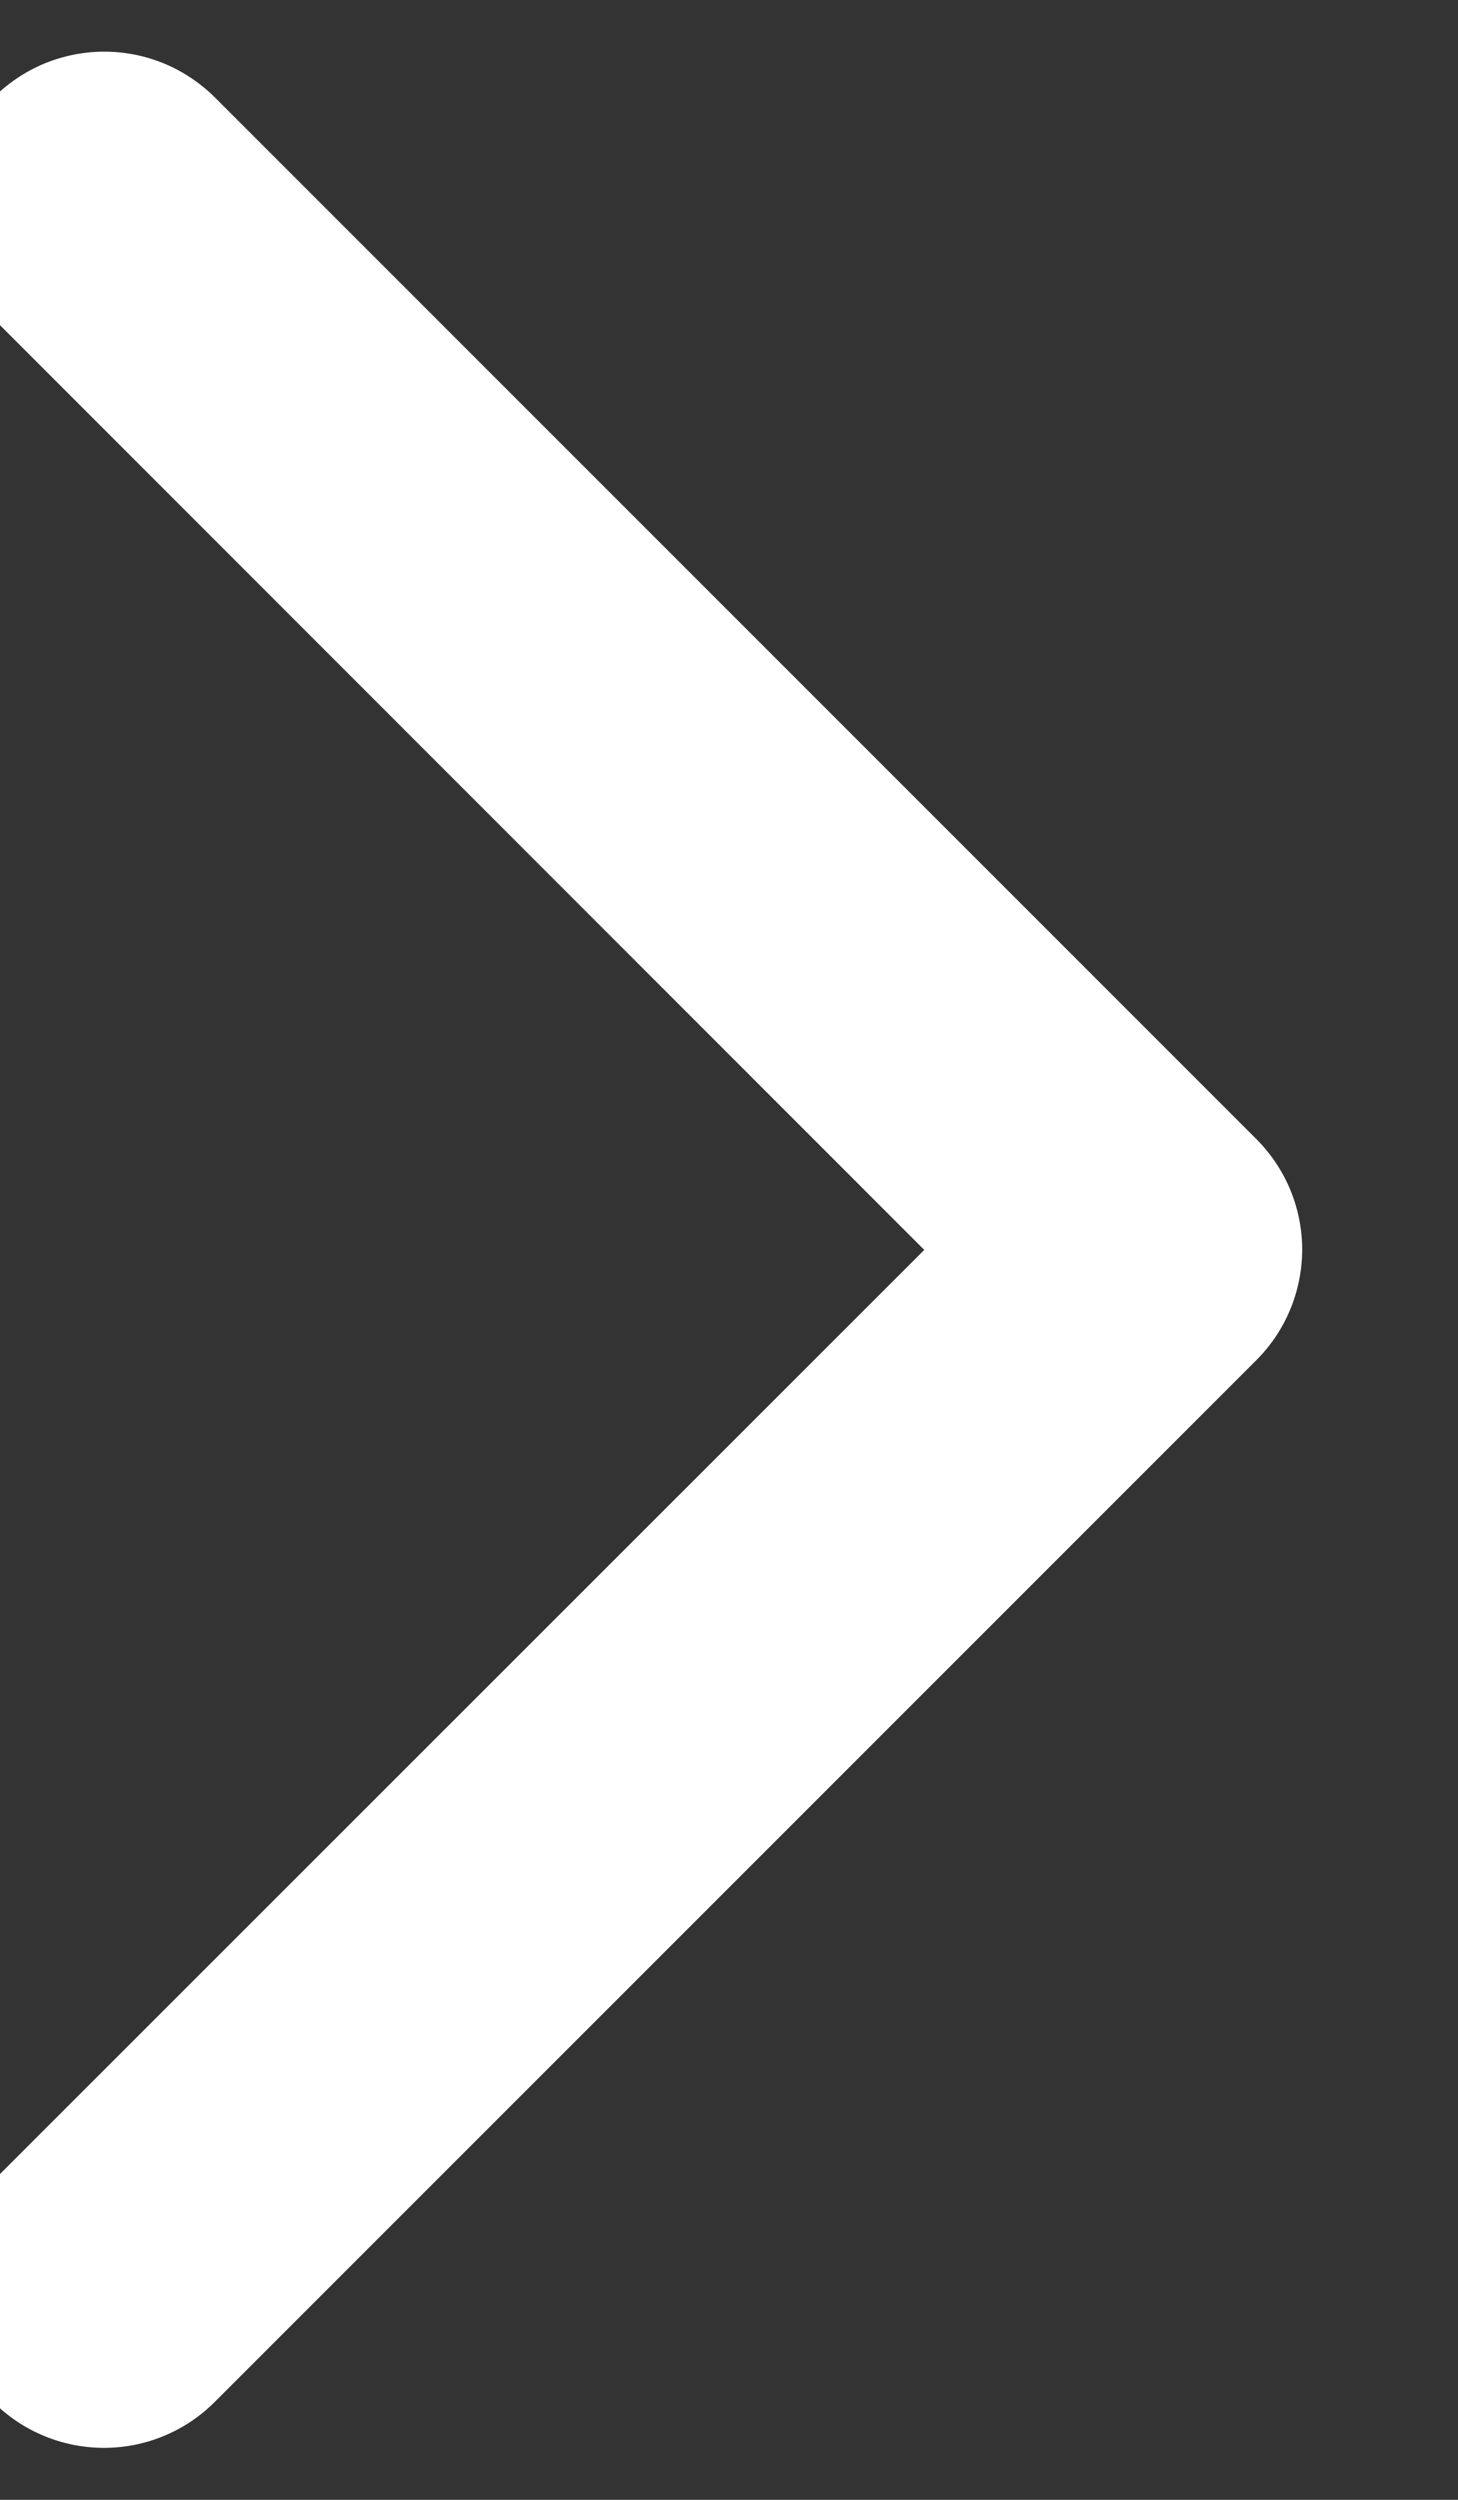 <svg width="14" height="24" viewBox="0 0 14 24" fill="none" xmlns="http://www.w3.org/2000/svg" xmlns:xlink="http://www.w3.org/1999/xlink">
<rect x="0" y="0" width="14" height="24" fill="#333333" stroke="none"/>
<path d="M12.061,13.061L2.061,23.061C1.779,23.343 1.397,23.501 0.999,23.501C0.6,23.501 0.218,23.343 -0.064,23.061C-0.346,22.779 -0.504,22.397 -0.504,21.999C-0.504,21.6 -0.346,21.218 -0.064,20.936L8.875,12L-0.061,3.061C-0.201,2.922 -0.311,2.756 -0.387,2.574C-0.462,2.391 -0.501,2.196 -0.501,1.999C-0.501,1.801 -0.462,1.606 -0.387,1.424C-0.311,1.241 -0.201,1.076 -0.061,0.936C0.078,0.797 0.244,0.686 0.426,0.61C0.609,0.535 0.804,0.496 1.001,0.496C1.199,0.496 1.394,0.535 1.576,0.61C1.759,0.686 1.924,0.797 2.064,0.936L12.064,10.936C12.203,11.076 12.314,11.241 12.39,11.424C12.465,11.606 12.504,11.802 12.504,11.999C12.503,12.197 12.464,12.392 12.388,12.574C12.312,12.757 12.201,12.922 12.061,13.061Z" fill="#FFFFFF"/>
</svg>
